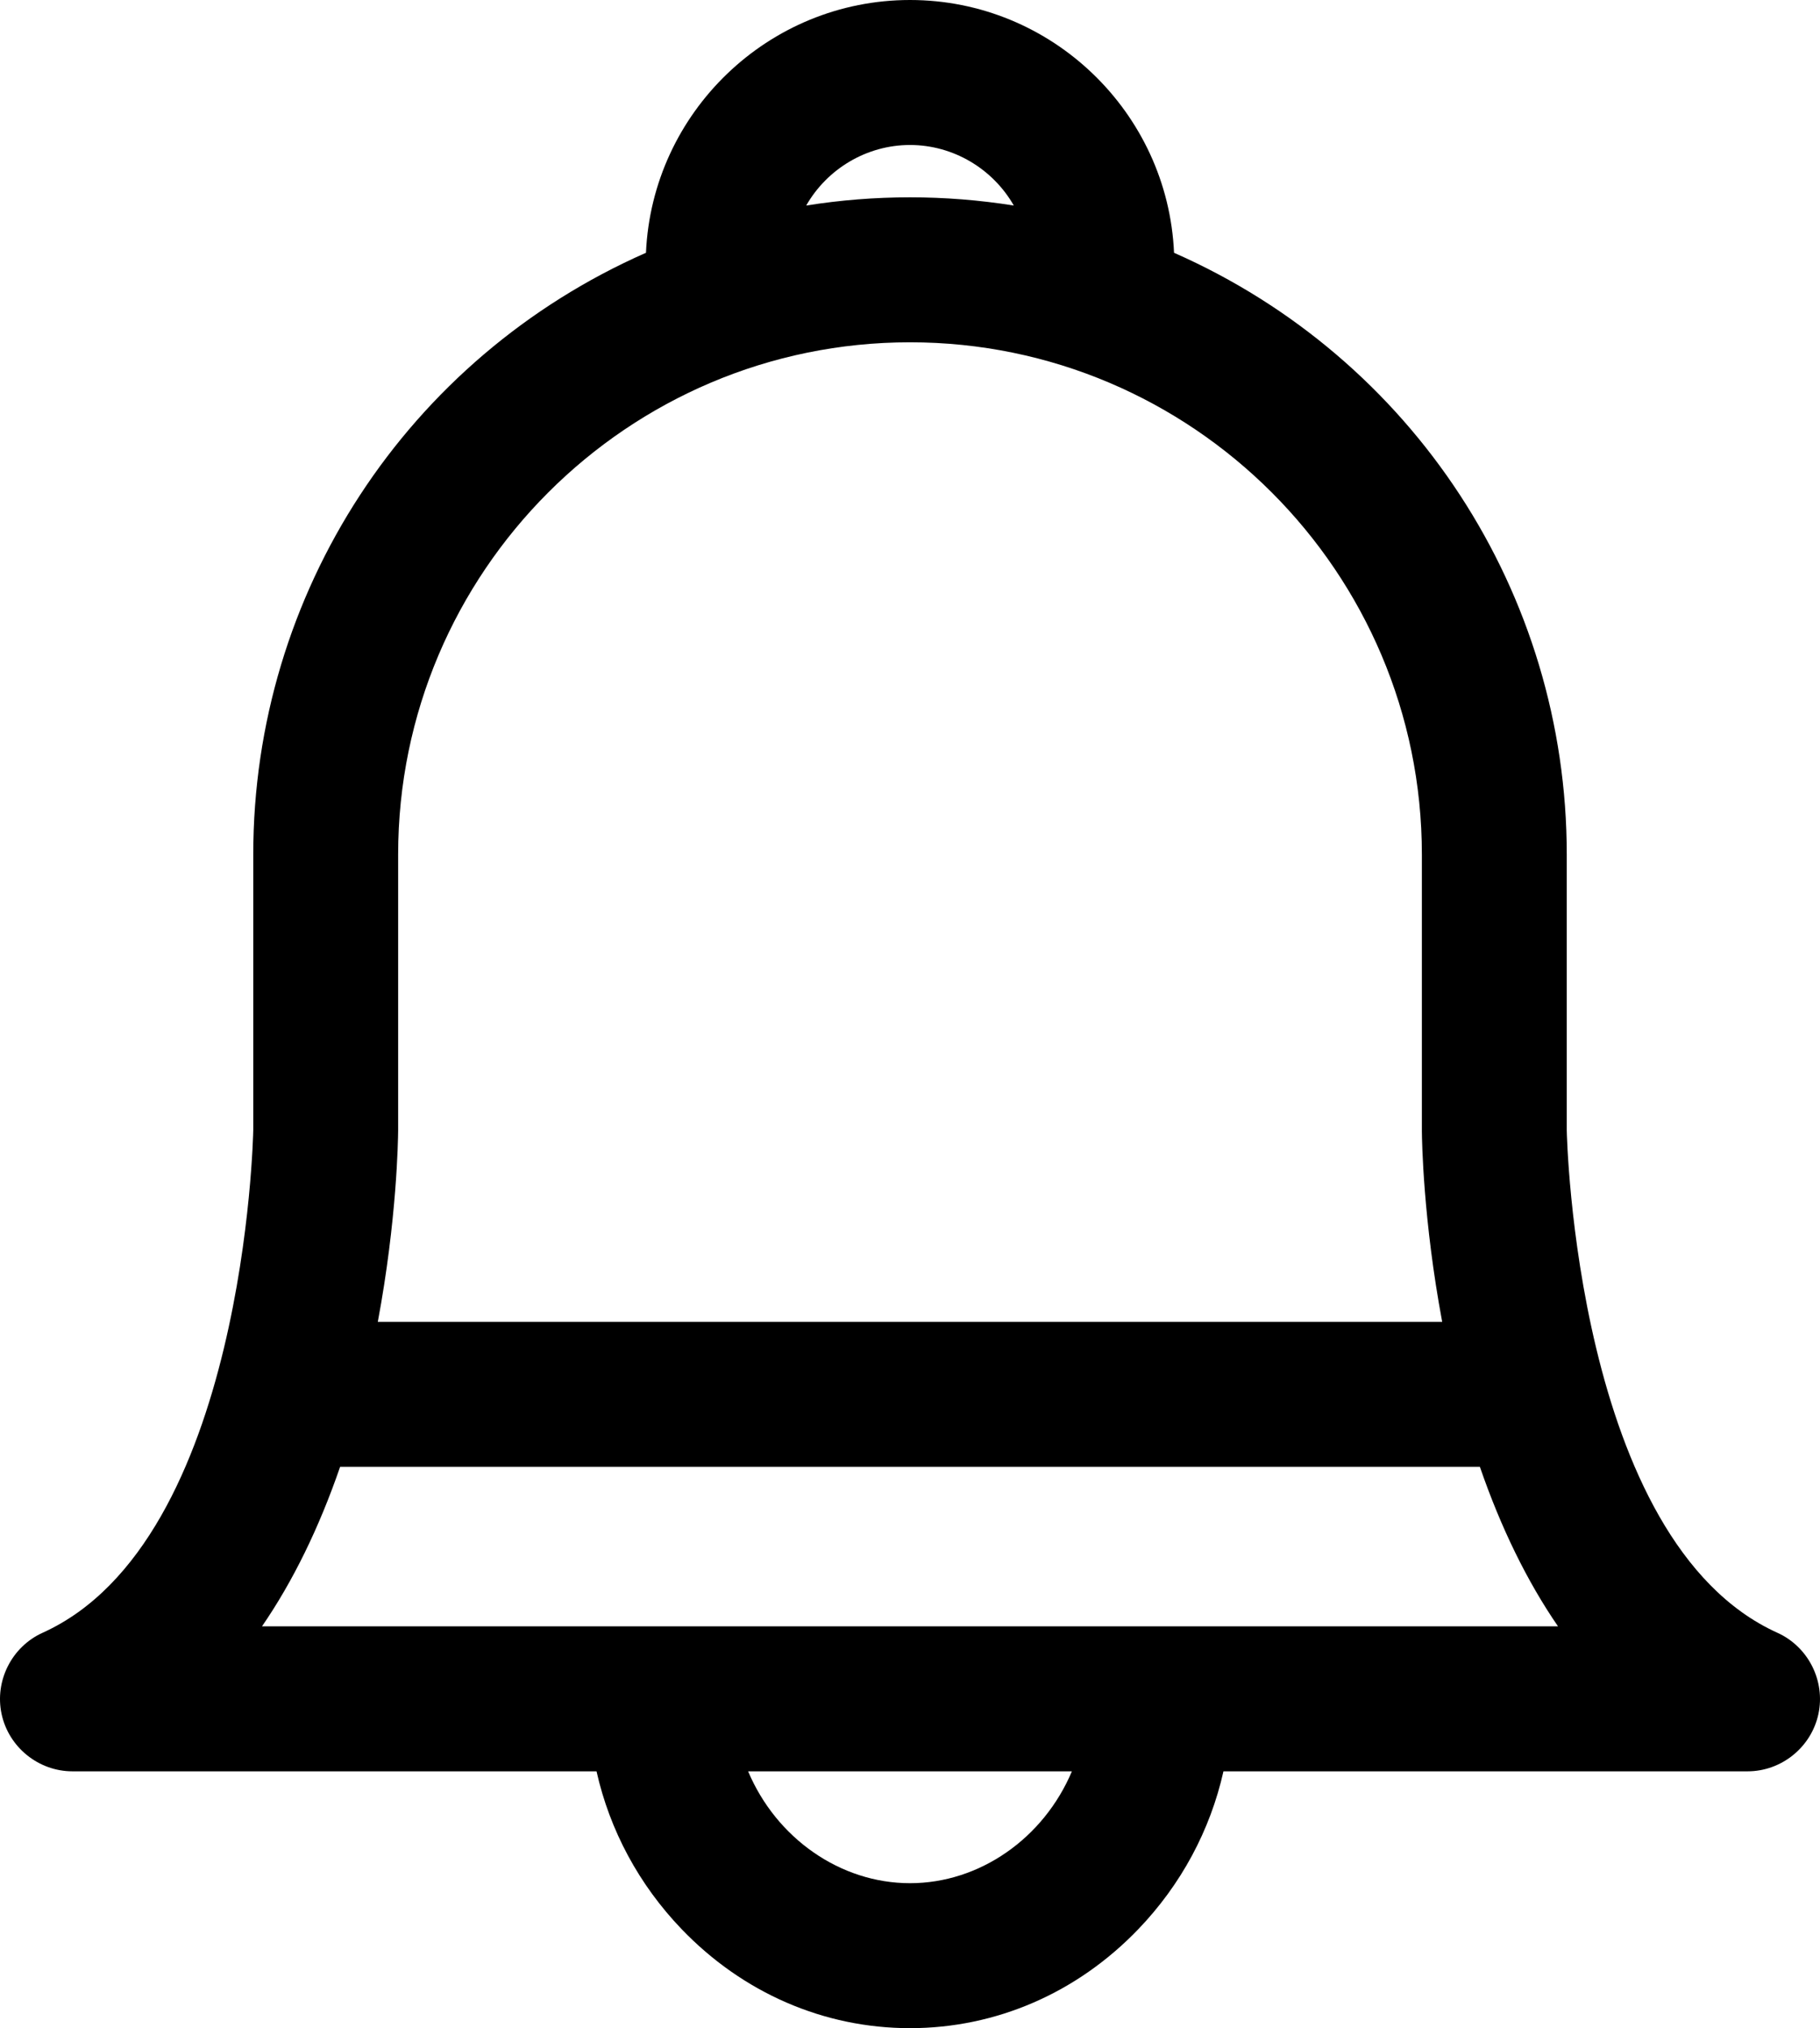 <?xml version="1.0" encoding="utf-8"?>
<!-- Generator: Adobe Illustrator 16.0.0, SVG Export Plug-In . SVG Version: 6.00 Build 0)  -->
<!DOCTYPE svg PUBLIC "-//W3C//DTD SVG 1.1//EN" "http://www.w3.org/Graphics/SVG/1.1/DTD/svg11.dtd">
<svg version="1.1" id="Layer_1" xmlns="http://www.w3.org/2000/svg" xmlns:xlink="http://www.w3.org/1999/xlink" x="0px" y="0px"
	 width="336.961px" height="375.27px" viewBox="0 0 336.961 375.27" enable-background="new 0 0 336.961 375.27"
	 xml:space="preserve">
<path d="M168.479,375.27c-15.924,0-30.942-6.511-42.291-18.334c-7.878-8.209-13.29-18.258-15.745-29.188H13.409
	c-6.276,0-11.791-4.454-13.112-10.59c-1.322-6.135,1.871-12.463,7.592-15.048c37.467-16.919,38.989-92.26,39-93.019v-50.991
	c0-48.366,28.474-91.851,72.709-111.329C120.738,20.805,142.264,0,168.481,0c26.219,0,47.744,20.805,48.884,46.773
	c44.234,19.477,72.71,62.963,72.71,111.329v51.033c0.011,0.715,1.592,76.083,38.999,92.977c5.72,2.584,8.913,8.912,7.59,15.048
	c-1.324,6.136-6.838,10.589-13.114,10.589h-97.035c-2.453,10.932-7.864,20.979-15.745,29.188
	C199.425,368.759,184.406,375.27,168.479,375.27 M138.51,327.75c5.219,12.363,17.041,20.697,29.972,20.697
	c12.932,0,24.753-8.334,29.971-20.697H138.51z M288.455,300.923c-5.705-8.293-10.557-18.188-14.464-29.519H62.97
	c-3.907,11.329-8.757,21.225-14.463,29.519H288.455z M267.011,244.578c-3.516-18.787-3.748-33.554-3.762-35.268v-51.208
	c0-52.255-42.512-94.766-94.768-94.766c-52.254,0-94.767,42.511-94.767,94.766v51.097c-0.014,1.737-0.234,16.513-3.765,35.379
	H267.011z M168.481,36.51c6.438,0,12.879,0.51,19.218,1.521c-3.872-6.783-11.191-11.204-19.218-11.204
	c-8.024,0-15.344,4.421-19.217,11.203C155.601,37.02,162.042,36.51,168.481,36.51"/>
</svg>
